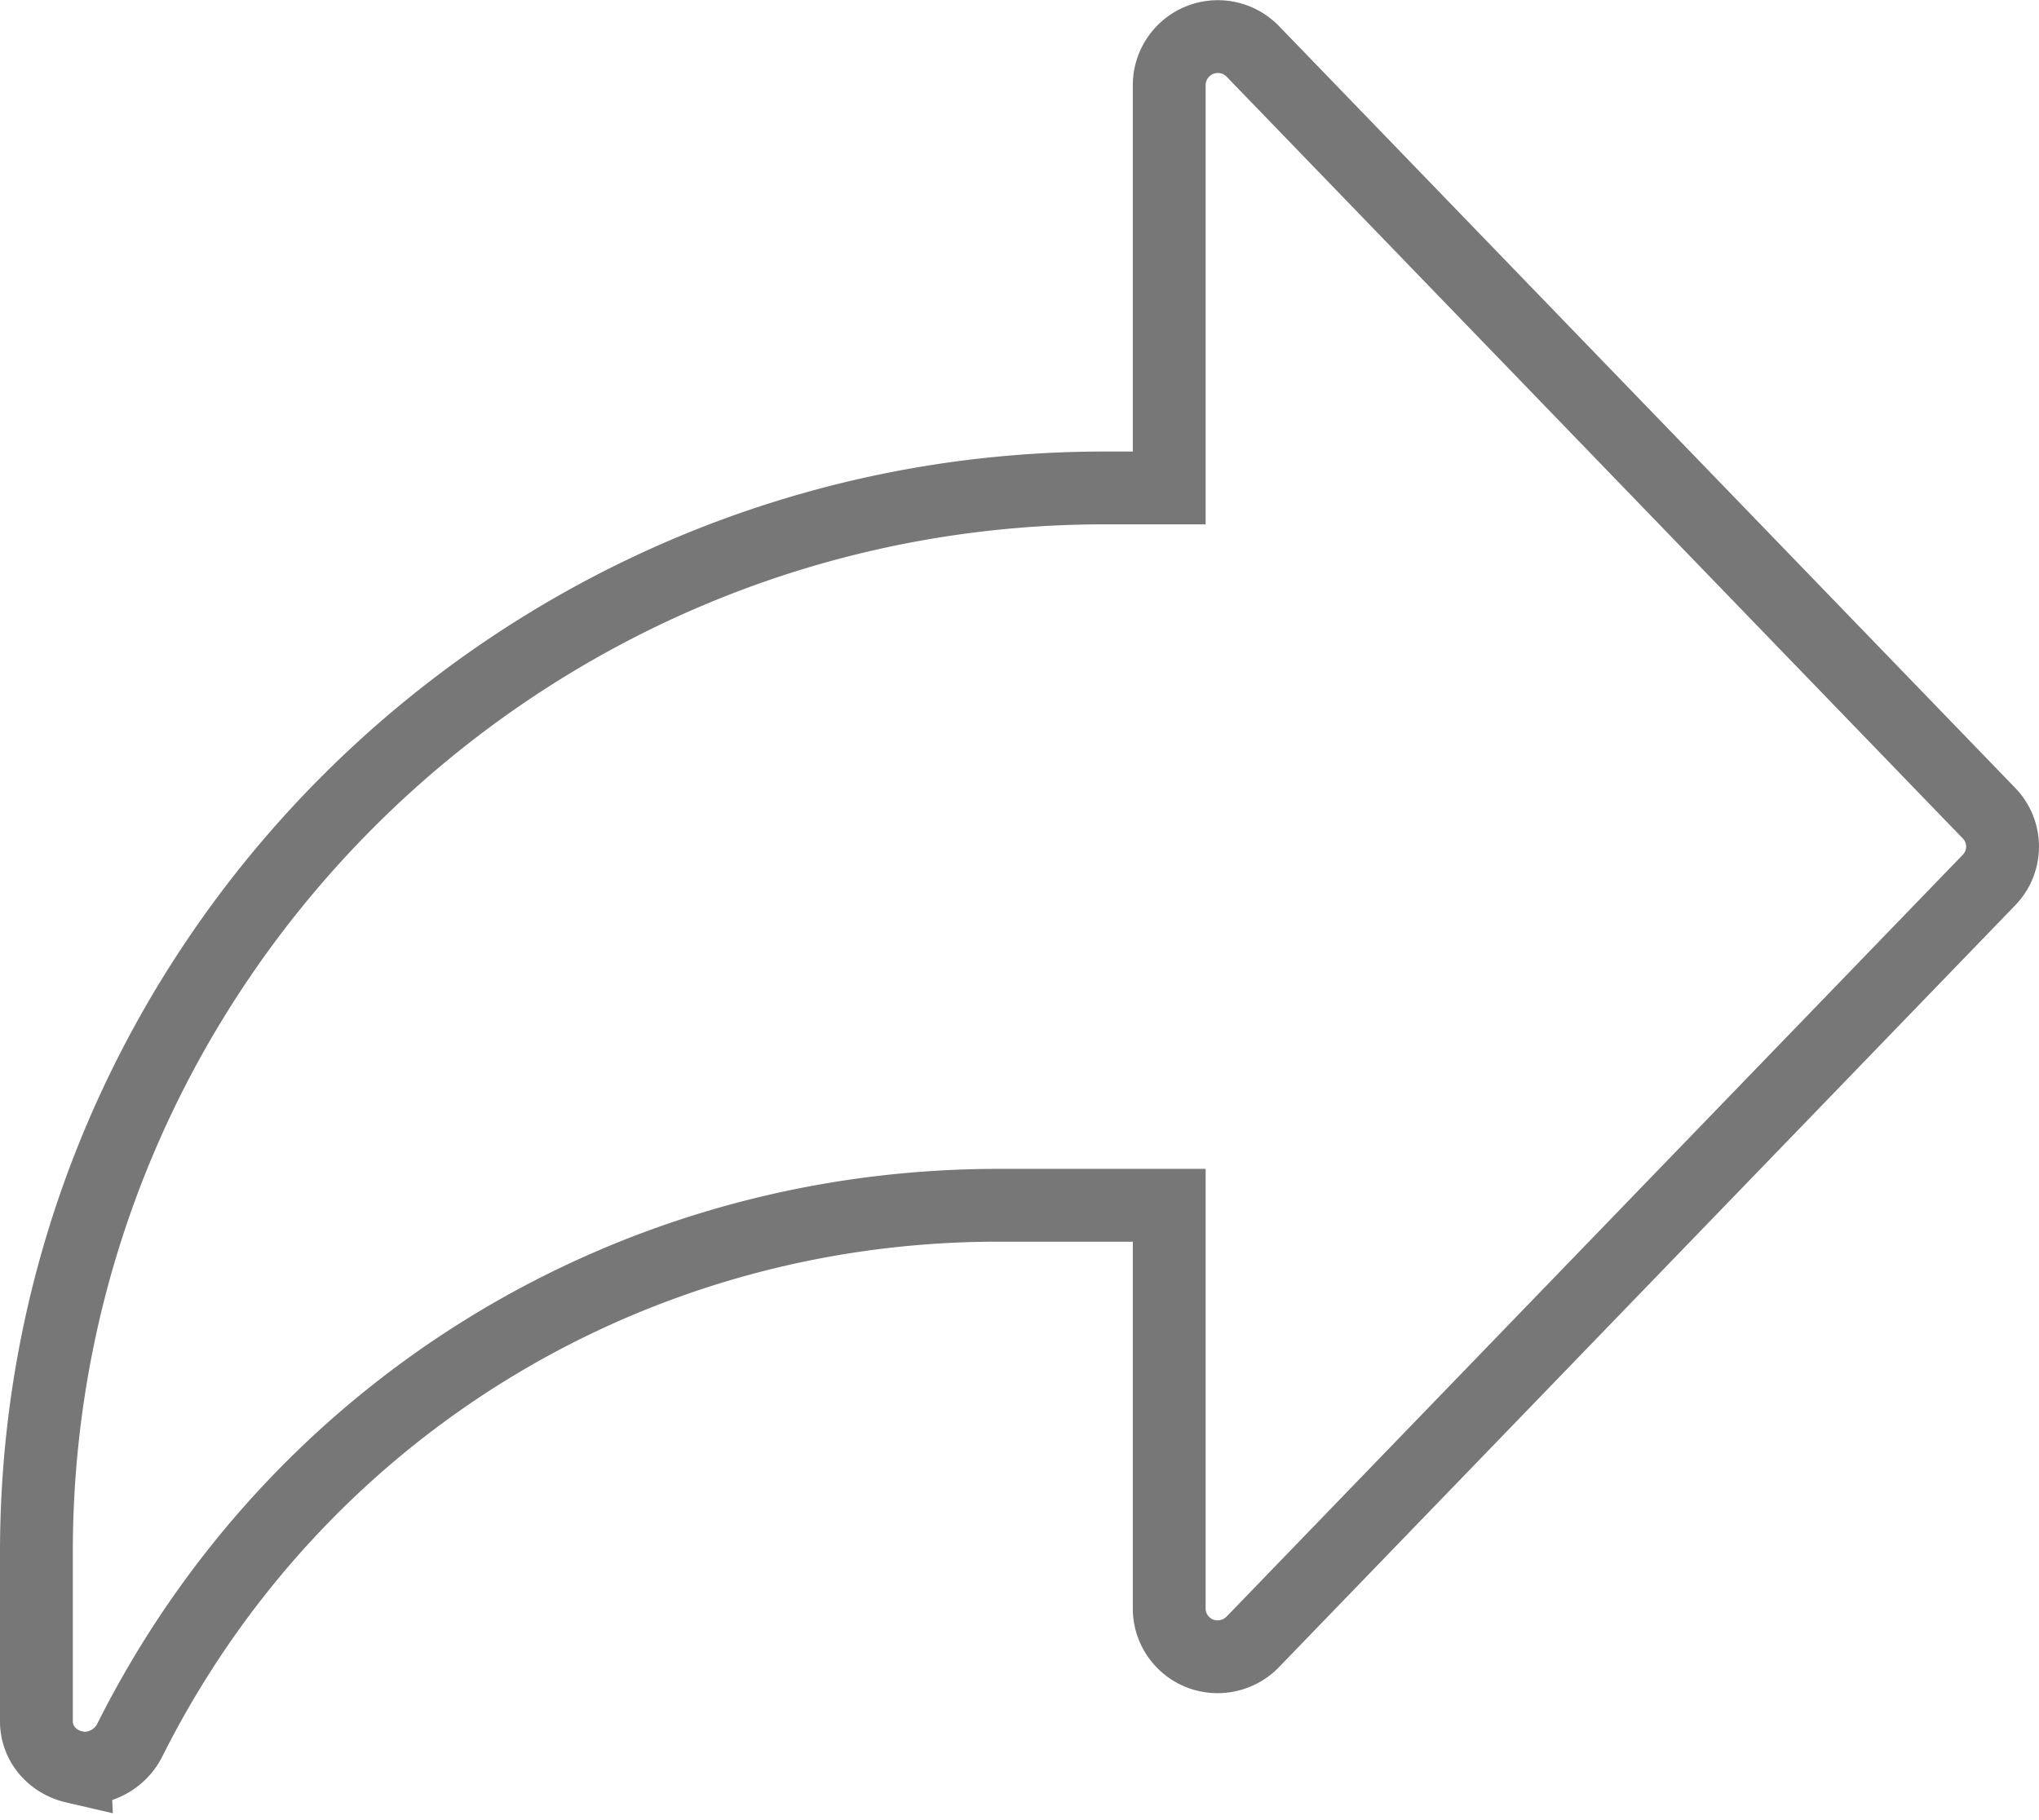 <svg xmlns="http://www.w3.org/2000/svg" width="28" height="25" viewBox="0 0 28 25">
    <path fill="none" fill-rule="nonzero" stroke="#1D1D1D" d="M1.021 24.269l.011.002c.041.01.085.016.133.016a.702.702 0 0 0 .617-.385c2.272-4.53 6.843-7.347 11.926-7.347h2.348v5.539c0 .27.164.513.417.615.25.1.542.038.73-.157l10.111-10.465a.659.659 0 0 0 0-.917L17.202.704a.668.668 0 0 0-1.146.46v5.538h-.89C7.08 6.702.5 13.26.5 21.32v2.325c0 .297.211.553.521.625z" opacity=".6"/>
</svg>
